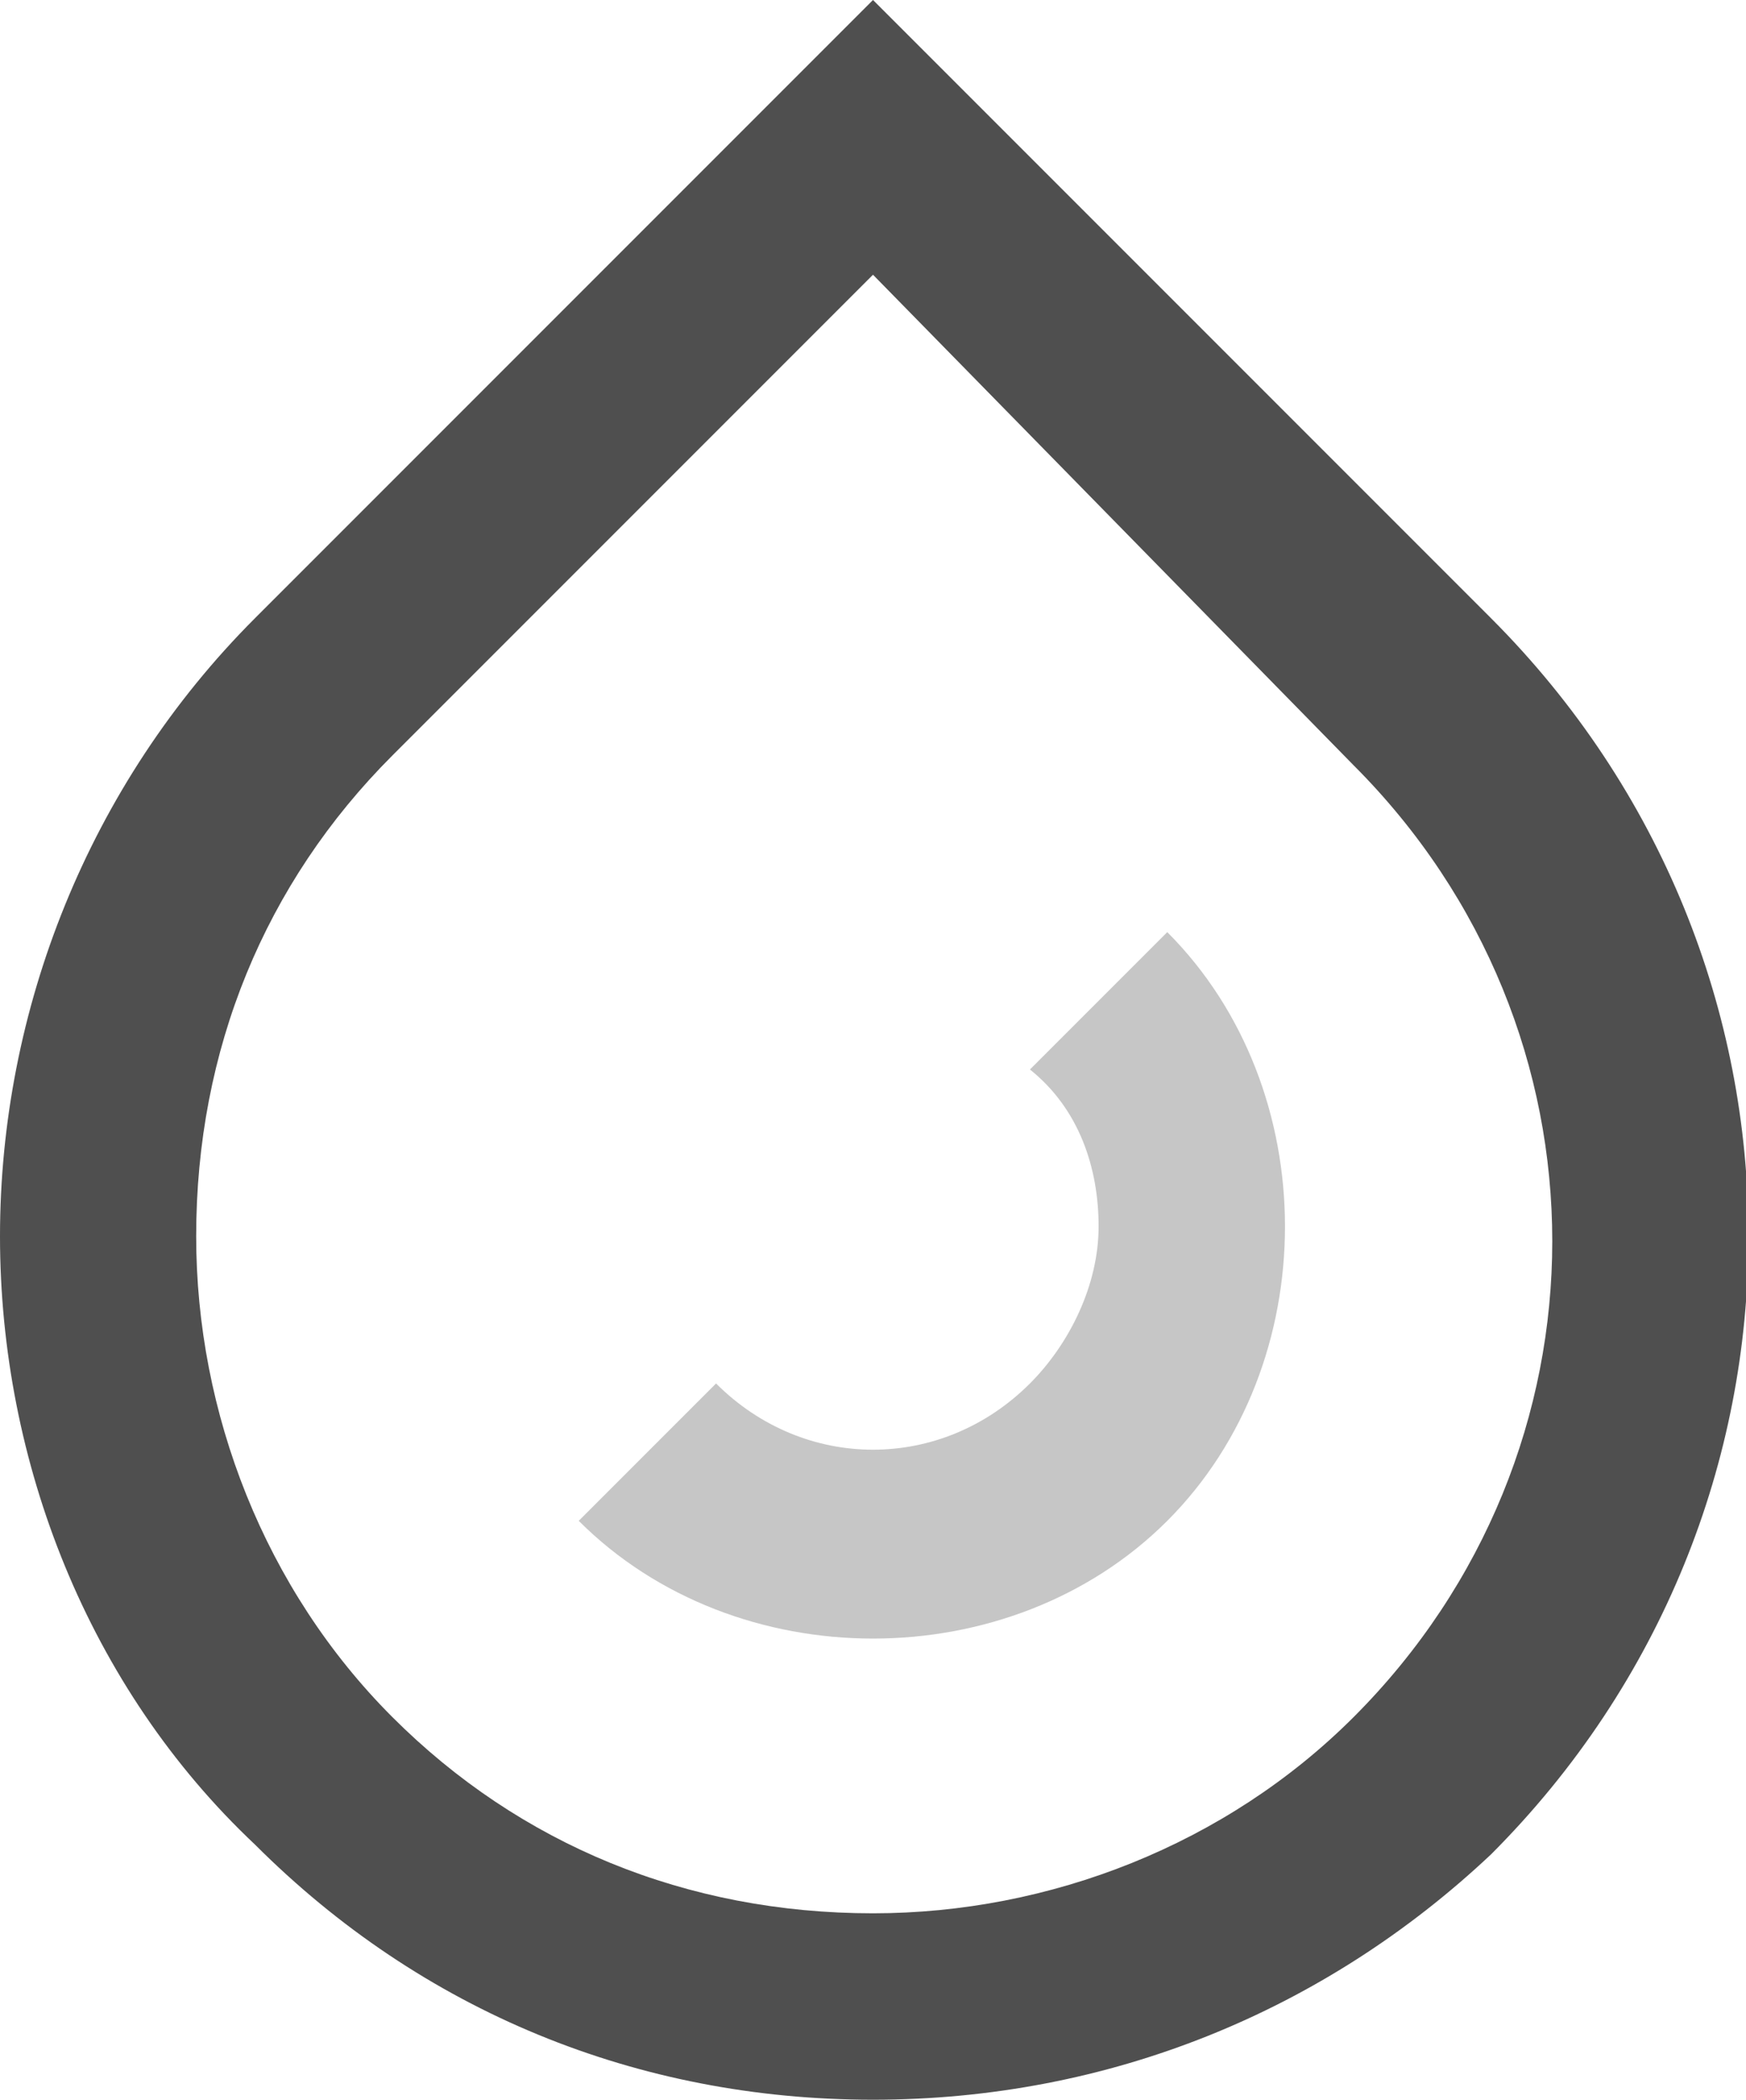 <?xml version="1.0" encoding="utf-8"?>
<!-- Generator: Adobe Illustrator 22.1.0, SVG Export Plug-In . SVG Version: 6.00 Build 0)  -->
<svg version="1.1" id="Layer_1" xmlns="http://www.w3.org/2000/svg" xmlns:xlink="http://www.w3.org/1999/xlink" x="0px" y="0px"
	 viewBox="0 0 17.8 21.4" style="enable-background:new 0 0 17.8 21.4;" xml:space="preserve">
<style type="text/css">
	.st0{fill:#4F4F4F;}
	.st1{fill:#C6C6C6;}
</style>
<path class="st0" d="M8.9,21.4c-2.4,0-4.6-0.9-6.3-2.6C0.9,17.2,0,14.9,0,12.6S0.9,8,2.6,6.3L8.9,0l6.3,6.3c3.5,3.5,3.5,9.1,0,12.6
	C13.5,20.5,11.3,21.4,8.9,21.4z M8.9,2.8L4,7.7c-1.3,1.3-2,3-2,4.9c0,1.8,0.7,3.6,2,4.9s3,2,4.9,2c1.8,0,3.6-0.7,4.9-2
	c2.7-2.7,2.7-7,0-9.7L8.9,2.8z"/>
<path class="st1" d="M8.9,16.7c-1.1,0-2.2-0.4-3-1.2l1.4-1.4c0.9,0.9,2.3,0.9,3.2,0c0.4-0.4,0.7-1,0.7-1.6c0-0.6-0.2-1.2-0.7-1.6
	l1.4-1.4c0.8,0.8,1.2,1.9,1.2,3c0,1.1-0.4,2.2-1.2,3C11.1,16.3,10,16.7,8.9,16.7z"/>
</svg>
